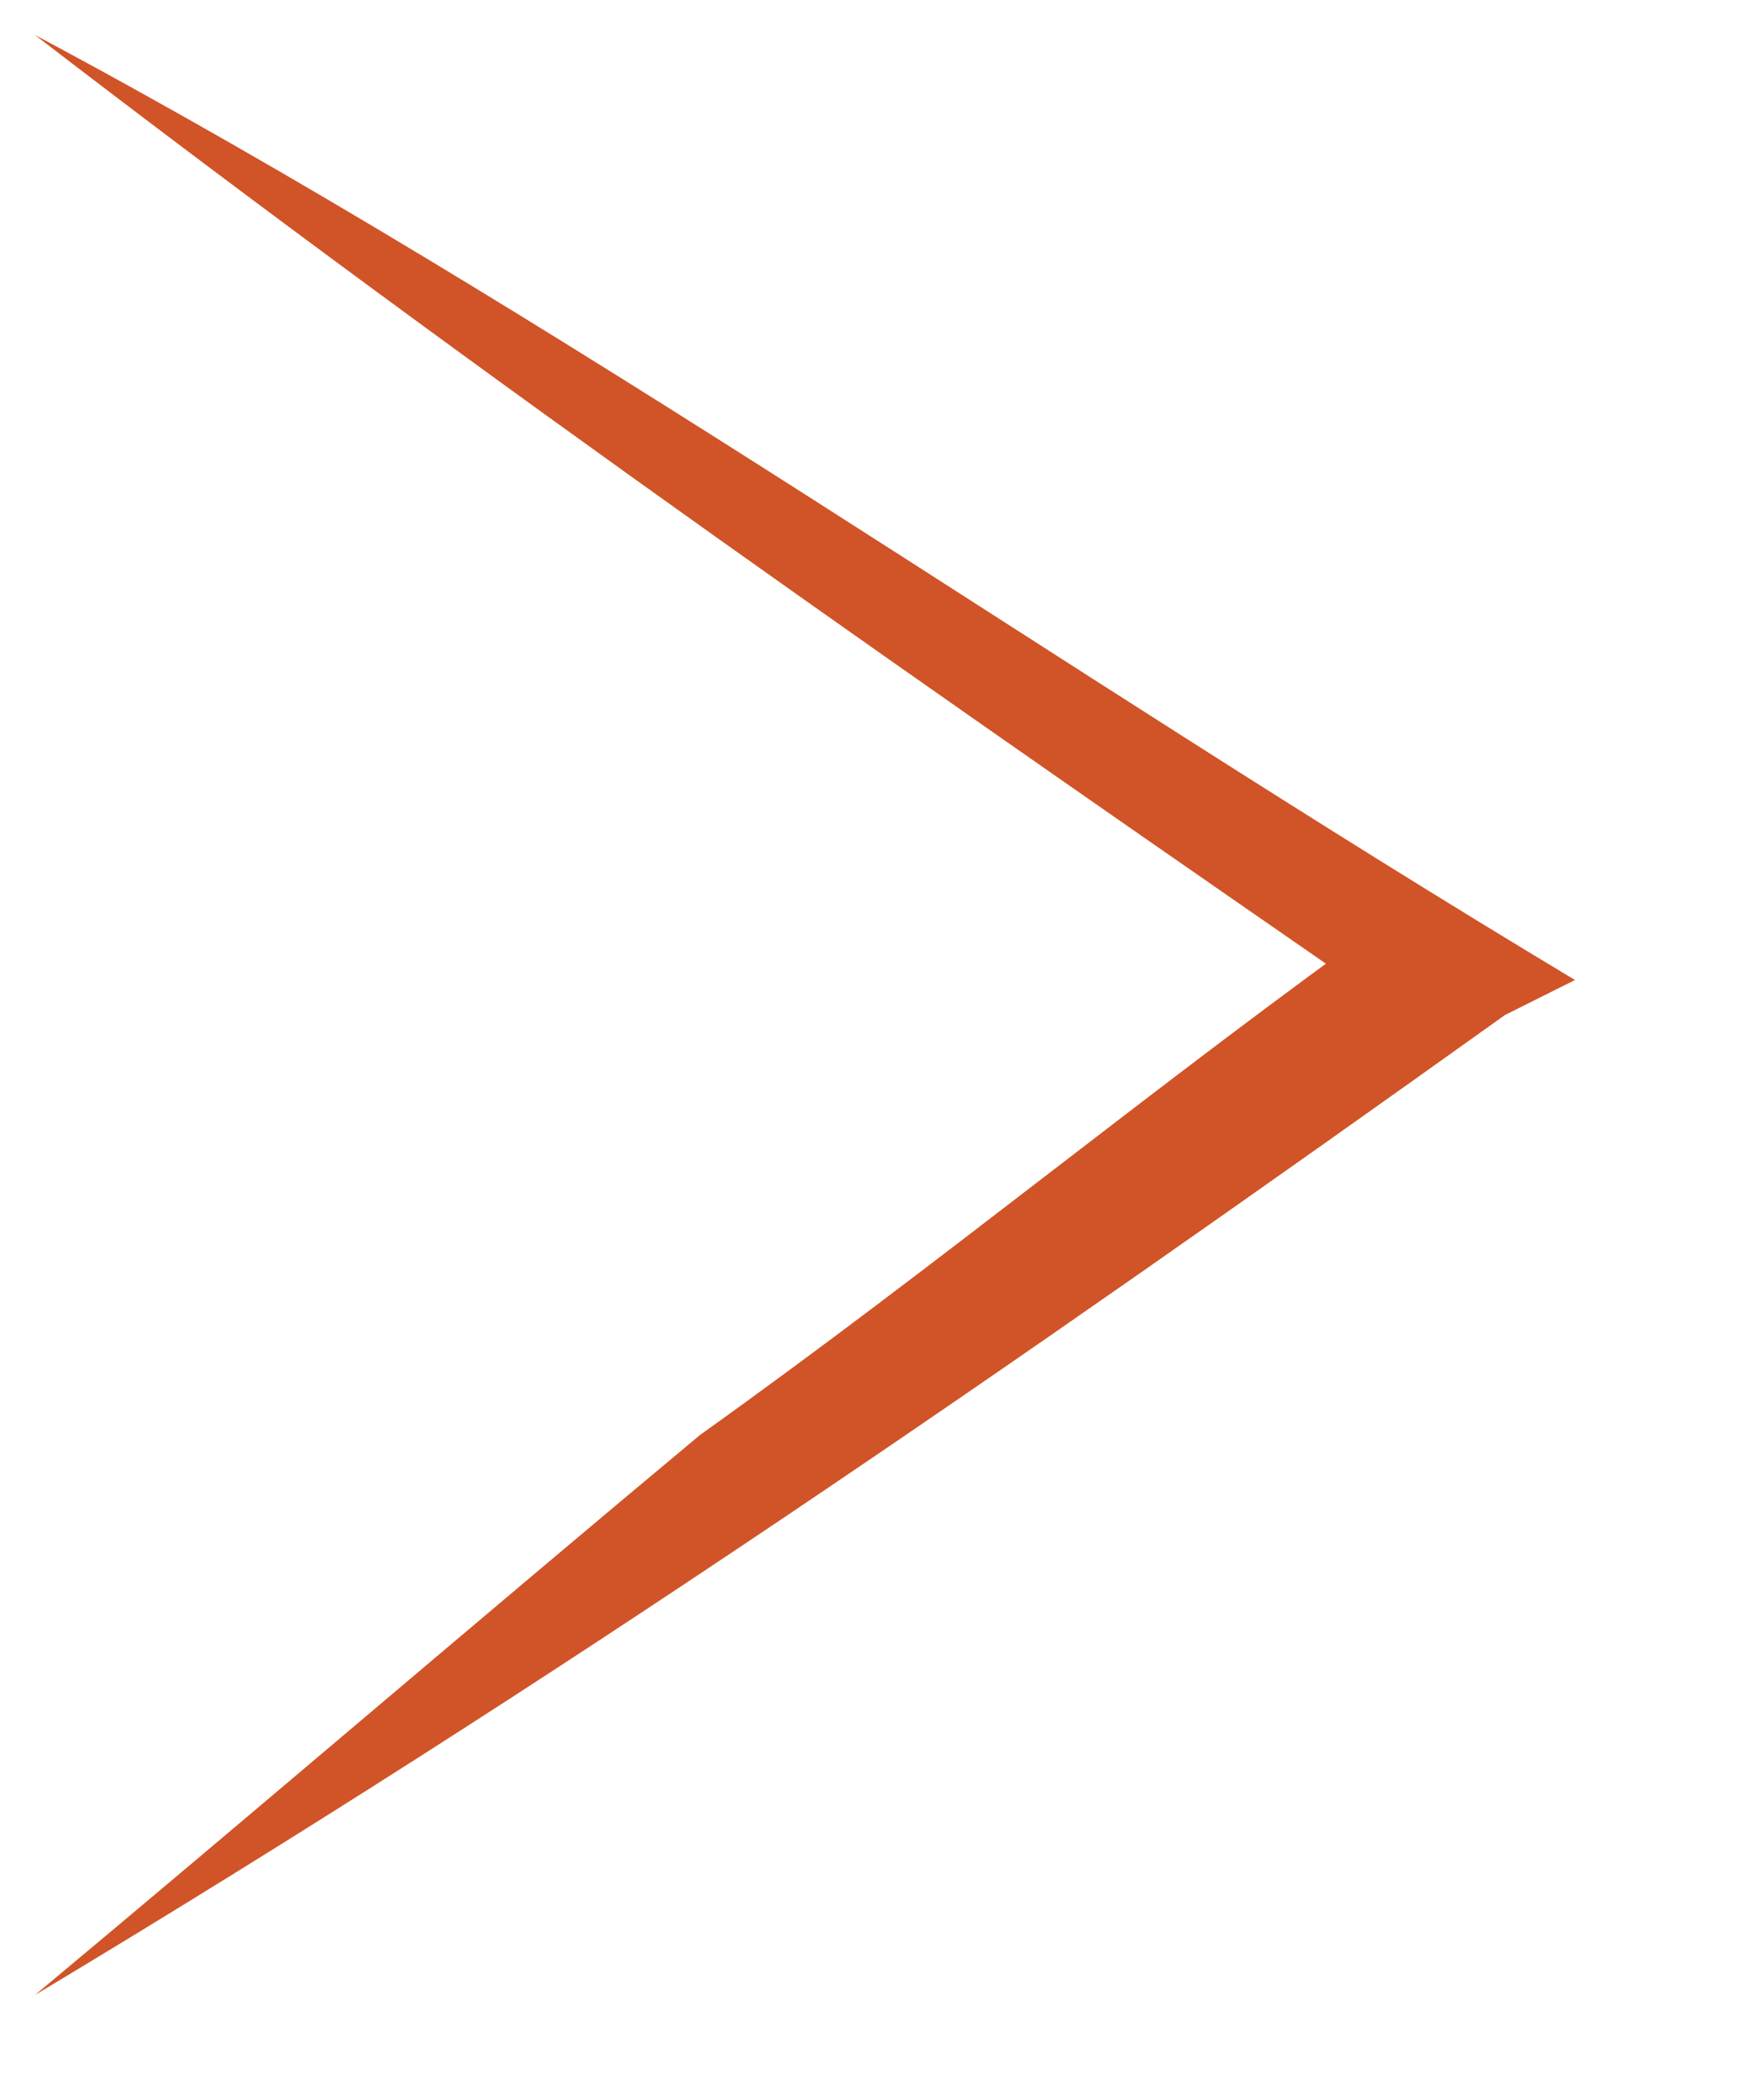 <svg width="5" height="6" viewBox="0 0 5 6" fill="none" xmlns="http://www.w3.org/2000/svg">
<path d="M0.1 0.1C1.6 0.9 3 1.9 4.5 2.8L4.3 2.9C2.9 3.9 1.6 4.8 0.1 5.7C0.7 5.2 1.4 4.6 2 4.1C2.7 3.6 3.3 3.1 4 2.6V2.9C2.7 2 1.4 1.1 0.1 0.1Z" fill="#D05427"/>
</svg>

